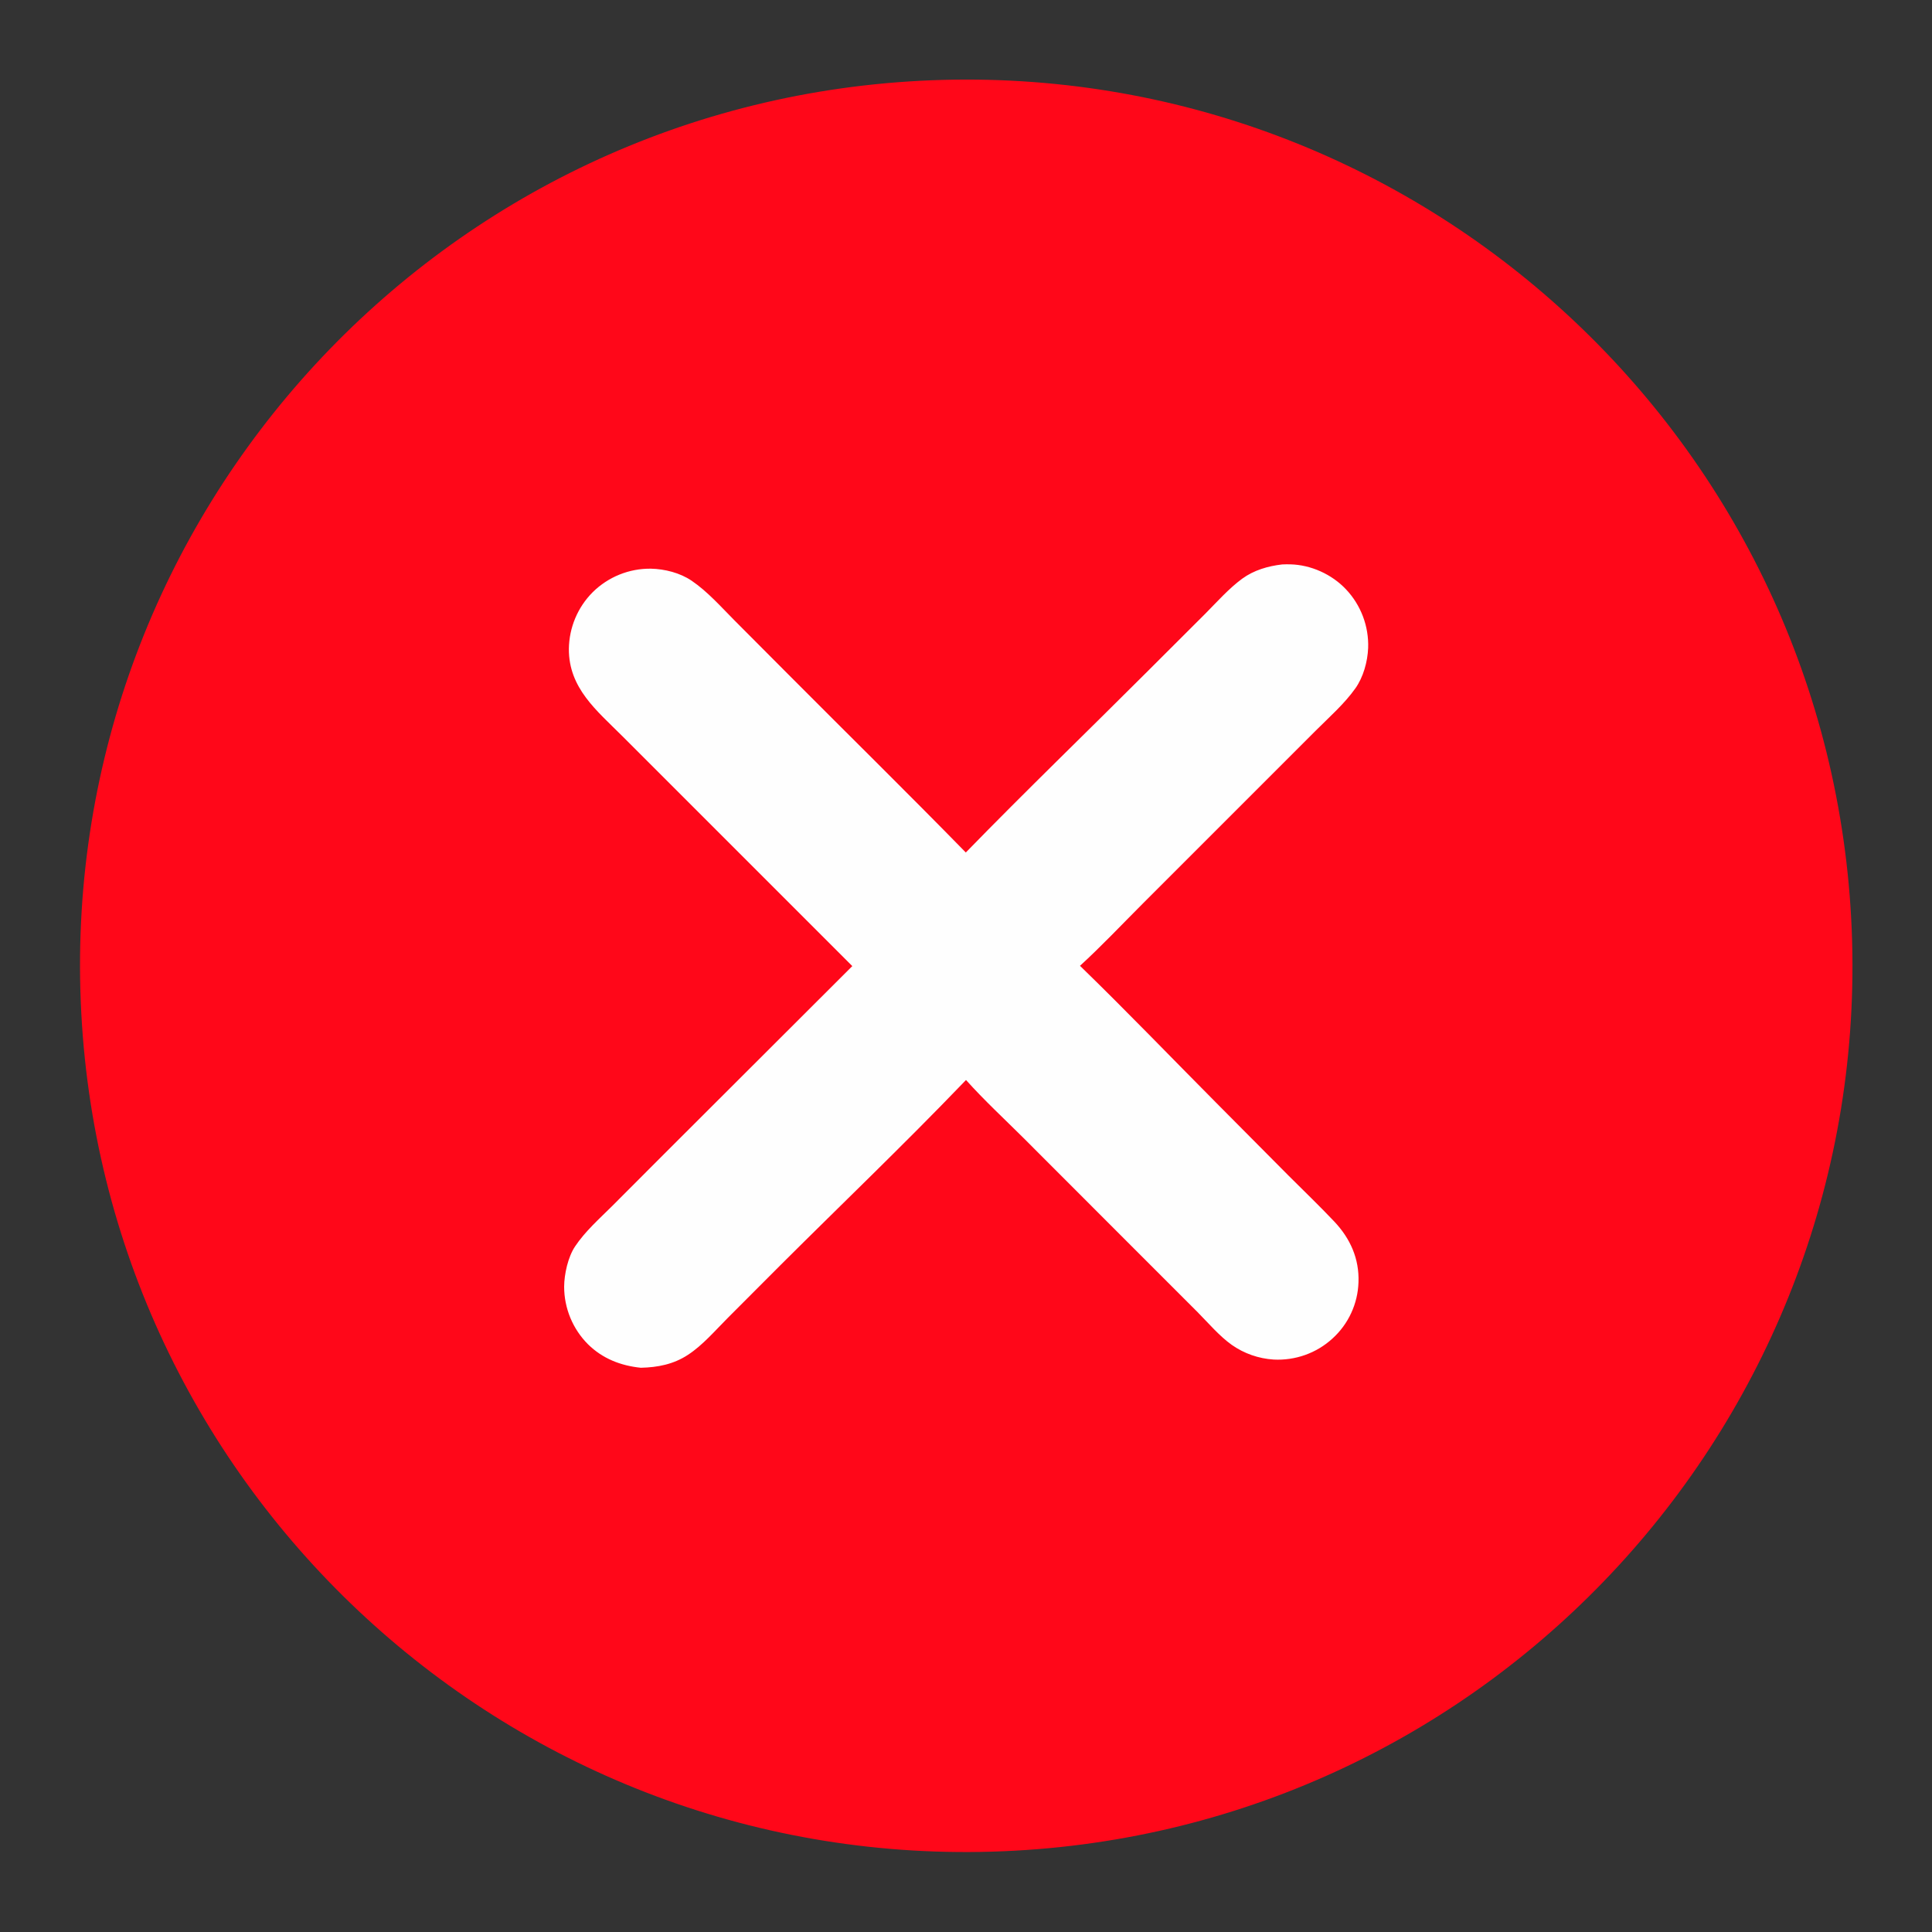 <svg width="20" height="20" viewBox="0 0 20 20" fill="none" xmlns="http://www.w3.org/2000/svg">
<rect x="0" y="0" width="20" height="20" fill="#333333" stroke="none"/>
<g clip-path="url(#clip0_868_263)">
<path d="M9.643 0.831C14.701 0.633 18.963 4.569 19.169 9.626C19.374 14.684 15.444 18.952 10.387 19.164C5.32 19.377 1.041 15.438 0.836 10.37C0.63 5.303 4.575 1.03 9.643 0.831Z" fill="#FF0719"/>
<path d="M13.273 5.843C13.301 5.841 13.328 5.842 13.356 5.842C13.571 5.847 13.787 5.945 13.934 6.101C14.088 6.264 14.171 6.483 14.163 6.708C14.157 6.851 14.113 7.01 14.03 7.127C13.916 7.287 13.761 7.423 13.623 7.561L12.967 8.217L11.825 9.359C11.611 9.573 11.402 9.795 11.18 9.998C11.659 10.463 12.124 10.947 12.595 11.421L13.34 12.171C13.498 12.329 13.66 12.484 13.813 12.646C13.978 12.821 14.072 13.03 14.063 13.274C14.056 13.496 13.959 13.707 13.793 13.857C13.628 14.008 13.408 14.086 13.184 14.074C13.029 14.064 12.879 14.012 12.751 13.922C12.623 13.831 12.508 13.695 12.398 13.584L11.726 12.912L10.597 11.782C10.398 11.584 10.187 11.389 10 11.18L9.972 11.209C9.358 11.848 8.714 12.464 8.086 13.09L7.532 13.645C7.403 13.774 7.275 13.925 7.122 14.025C6.973 14.123 6.809 14.155 6.634 14.159C6.426 14.138 6.237 14.064 6.087 13.916C5.929 13.758 5.84 13.543 5.84 13.319C5.841 13.189 5.88 13.012 5.953 12.903C6.057 12.747 6.204 12.617 6.337 12.485L6.871 11.95L8.823 10.001L6.441 7.619C6.178 7.356 5.886 7.123 5.889 6.716C5.892 6.496 5.98 6.286 6.136 6.13C6.296 5.972 6.513 5.884 6.738 5.887C6.882 5.89 7.039 5.93 7.159 6.011C7.325 6.124 7.463 6.281 7.604 6.423L8.159 6.98C8.771 7.595 9.391 8.204 9.998 8.825C10.617 8.189 11.258 7.571 11.886 6.943L12.481 6.349C12.602 6.227 12.722 6.091 12.86 5.99C12.981 5.902 13.126 5.86 13.273 5.843Z" fill="#FEFEFE"/>
</g>
<defs>
<clipPath id="clip0_868_263">
<rect width="20" height="20" fill="white"/>
</clipPath>
</defs>
</svg>
